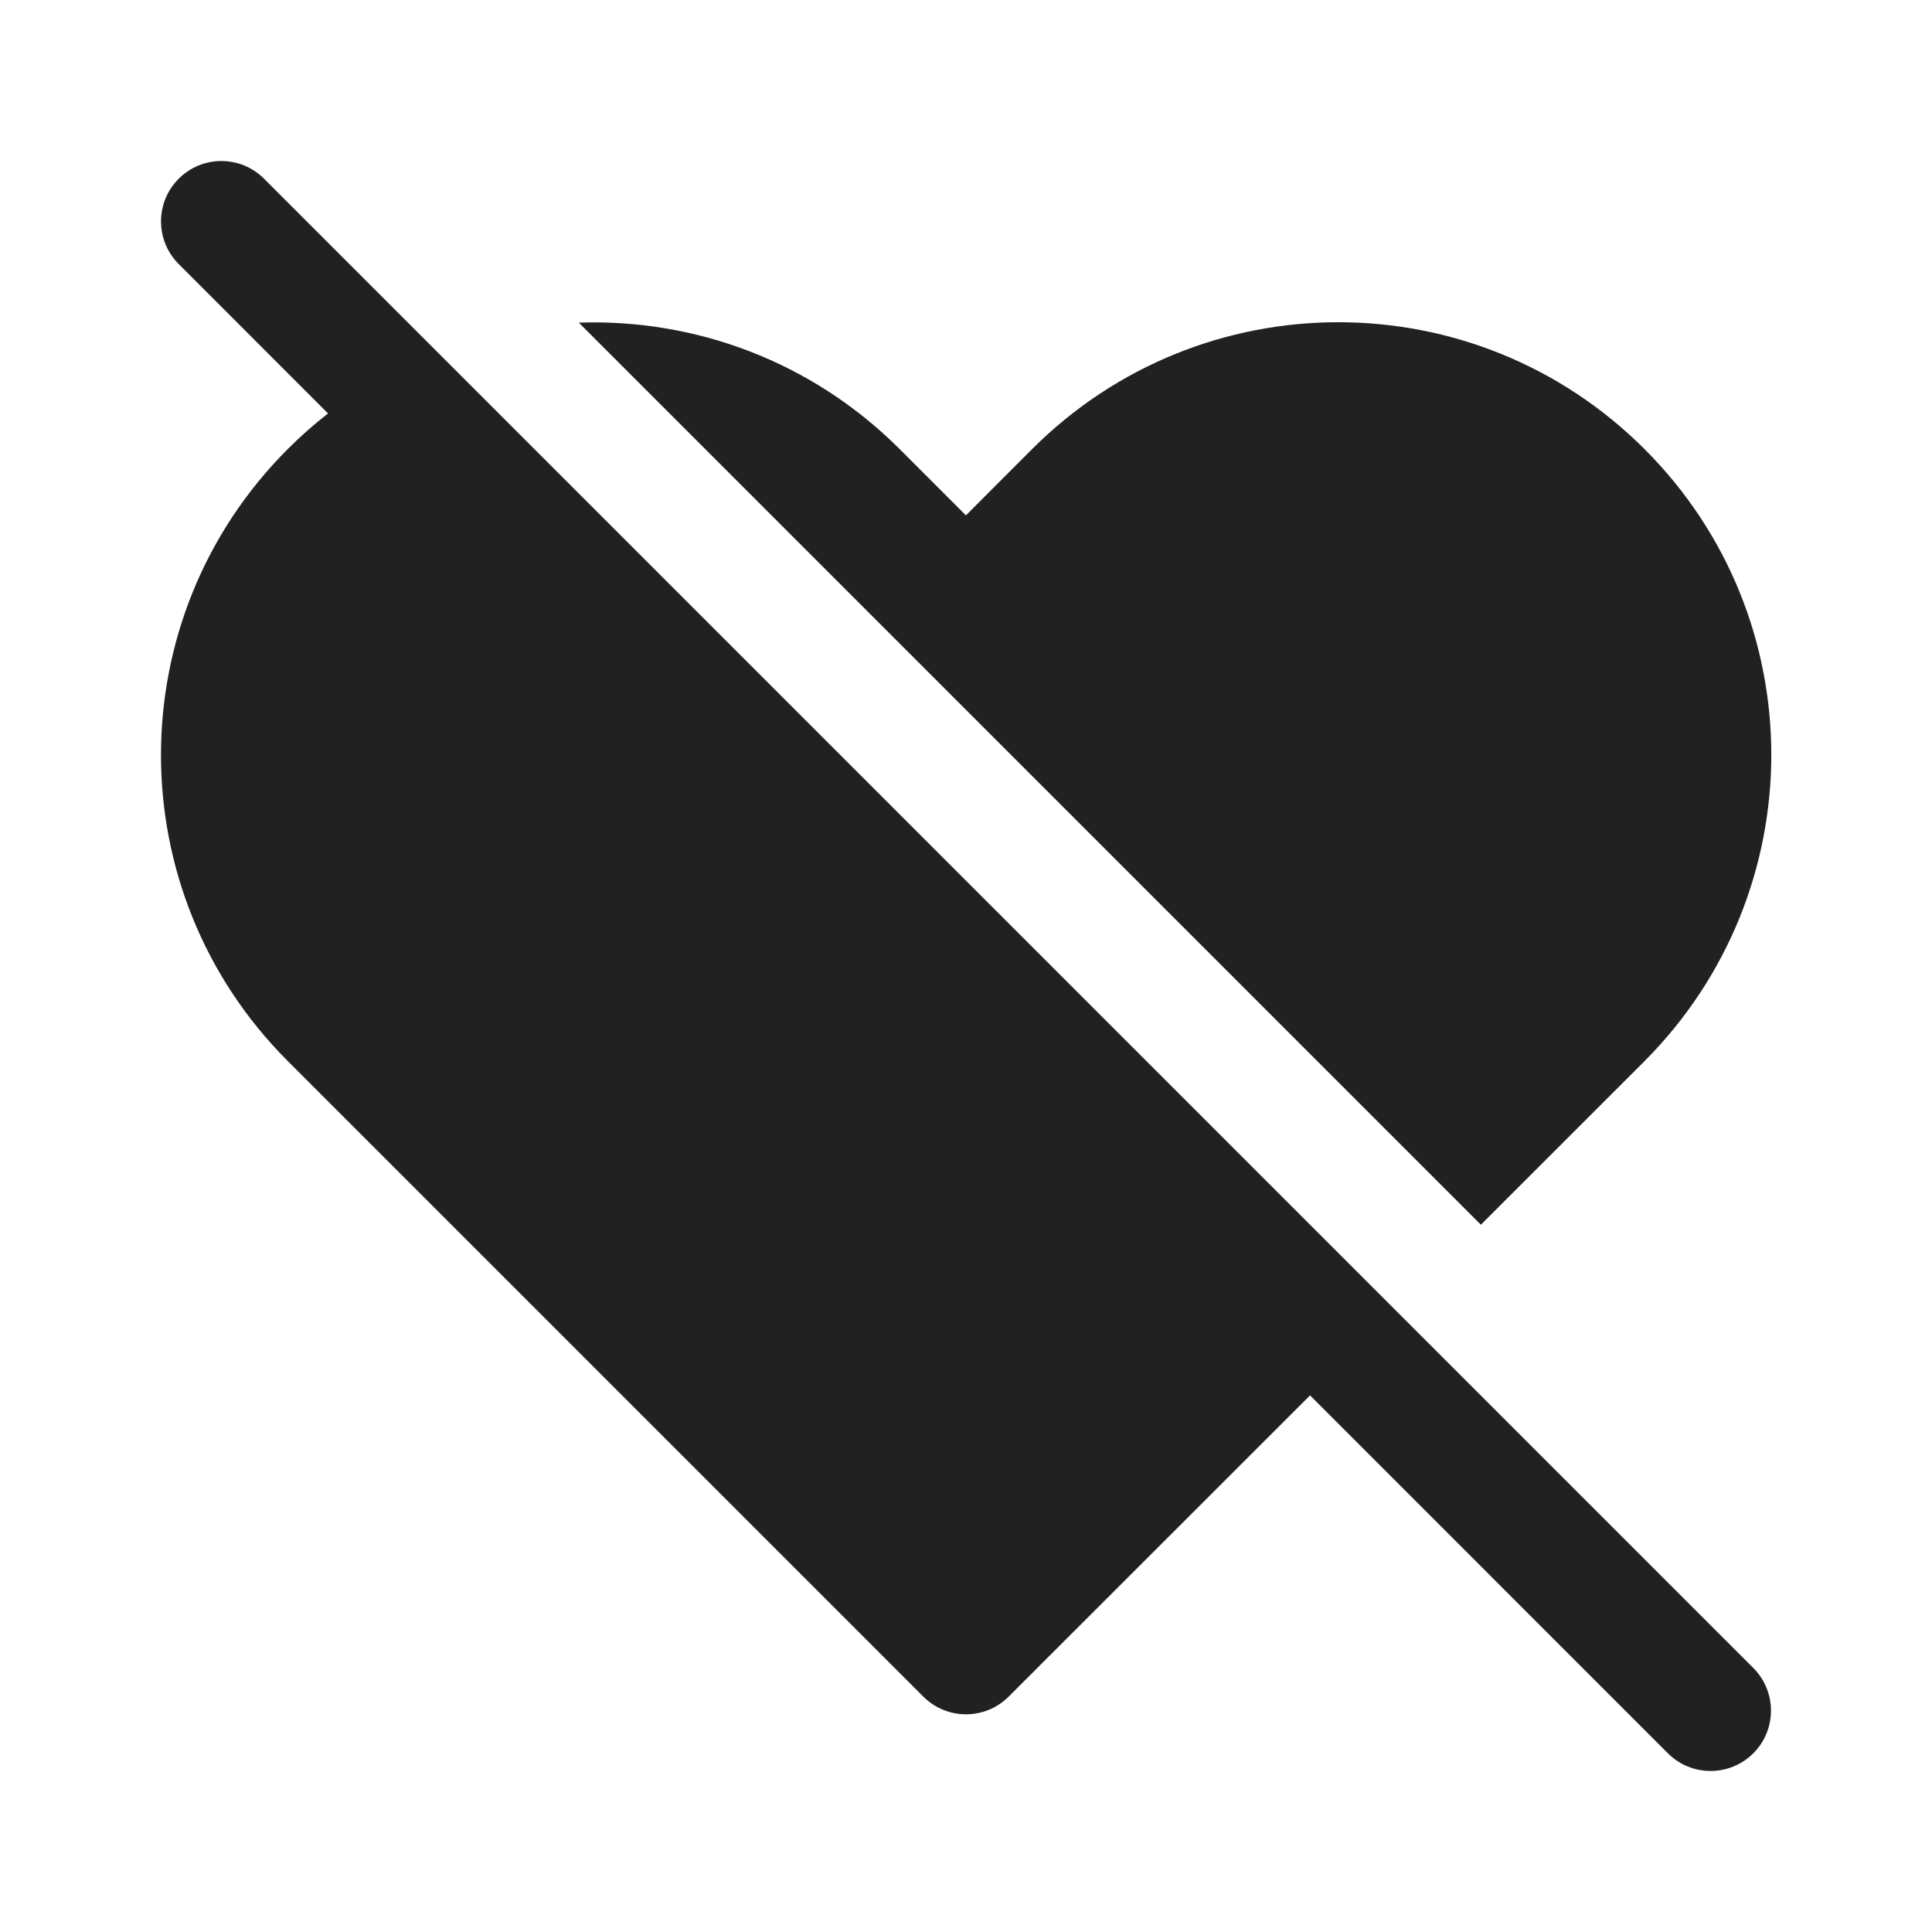<svg width="24" height="24" viewBox="0 0 24 24" fill="none" xmlns="http://www.w3.org/2000/svg">
<path d="M3.28 2.22C2.987 1.927 2.513 1.927 2.22 2.22C1.927 2.513 1.927 2.987 2.22 3.28L4.075 5.136C3.901 5.271 3.734 5.419 3.574 5.579C1.475 7.678 1.475 11.081 3.574 13.18L11.47 21.076C11.763 21.369 12.237 21.369 12.53 21.076L16.274 17.334L20.719 21.78C21.012 22.073 21.487 22.073 21.78 21.78C22.073 21.488 22.073 21.013 21.78 20.72L3.28 2.22ZM20.432 13.179L18.396 15.214L7.19 4.008C8.626 3.959 10.079 4.482 11.176 5.579L11.999 6.402L12.82 5.58C14.923 3.477 18.327 3.477 20.43 5.58C22.53 7.679 22.526 11.073 20.432 13.179Z" fill="#212121"/>
</svg>
